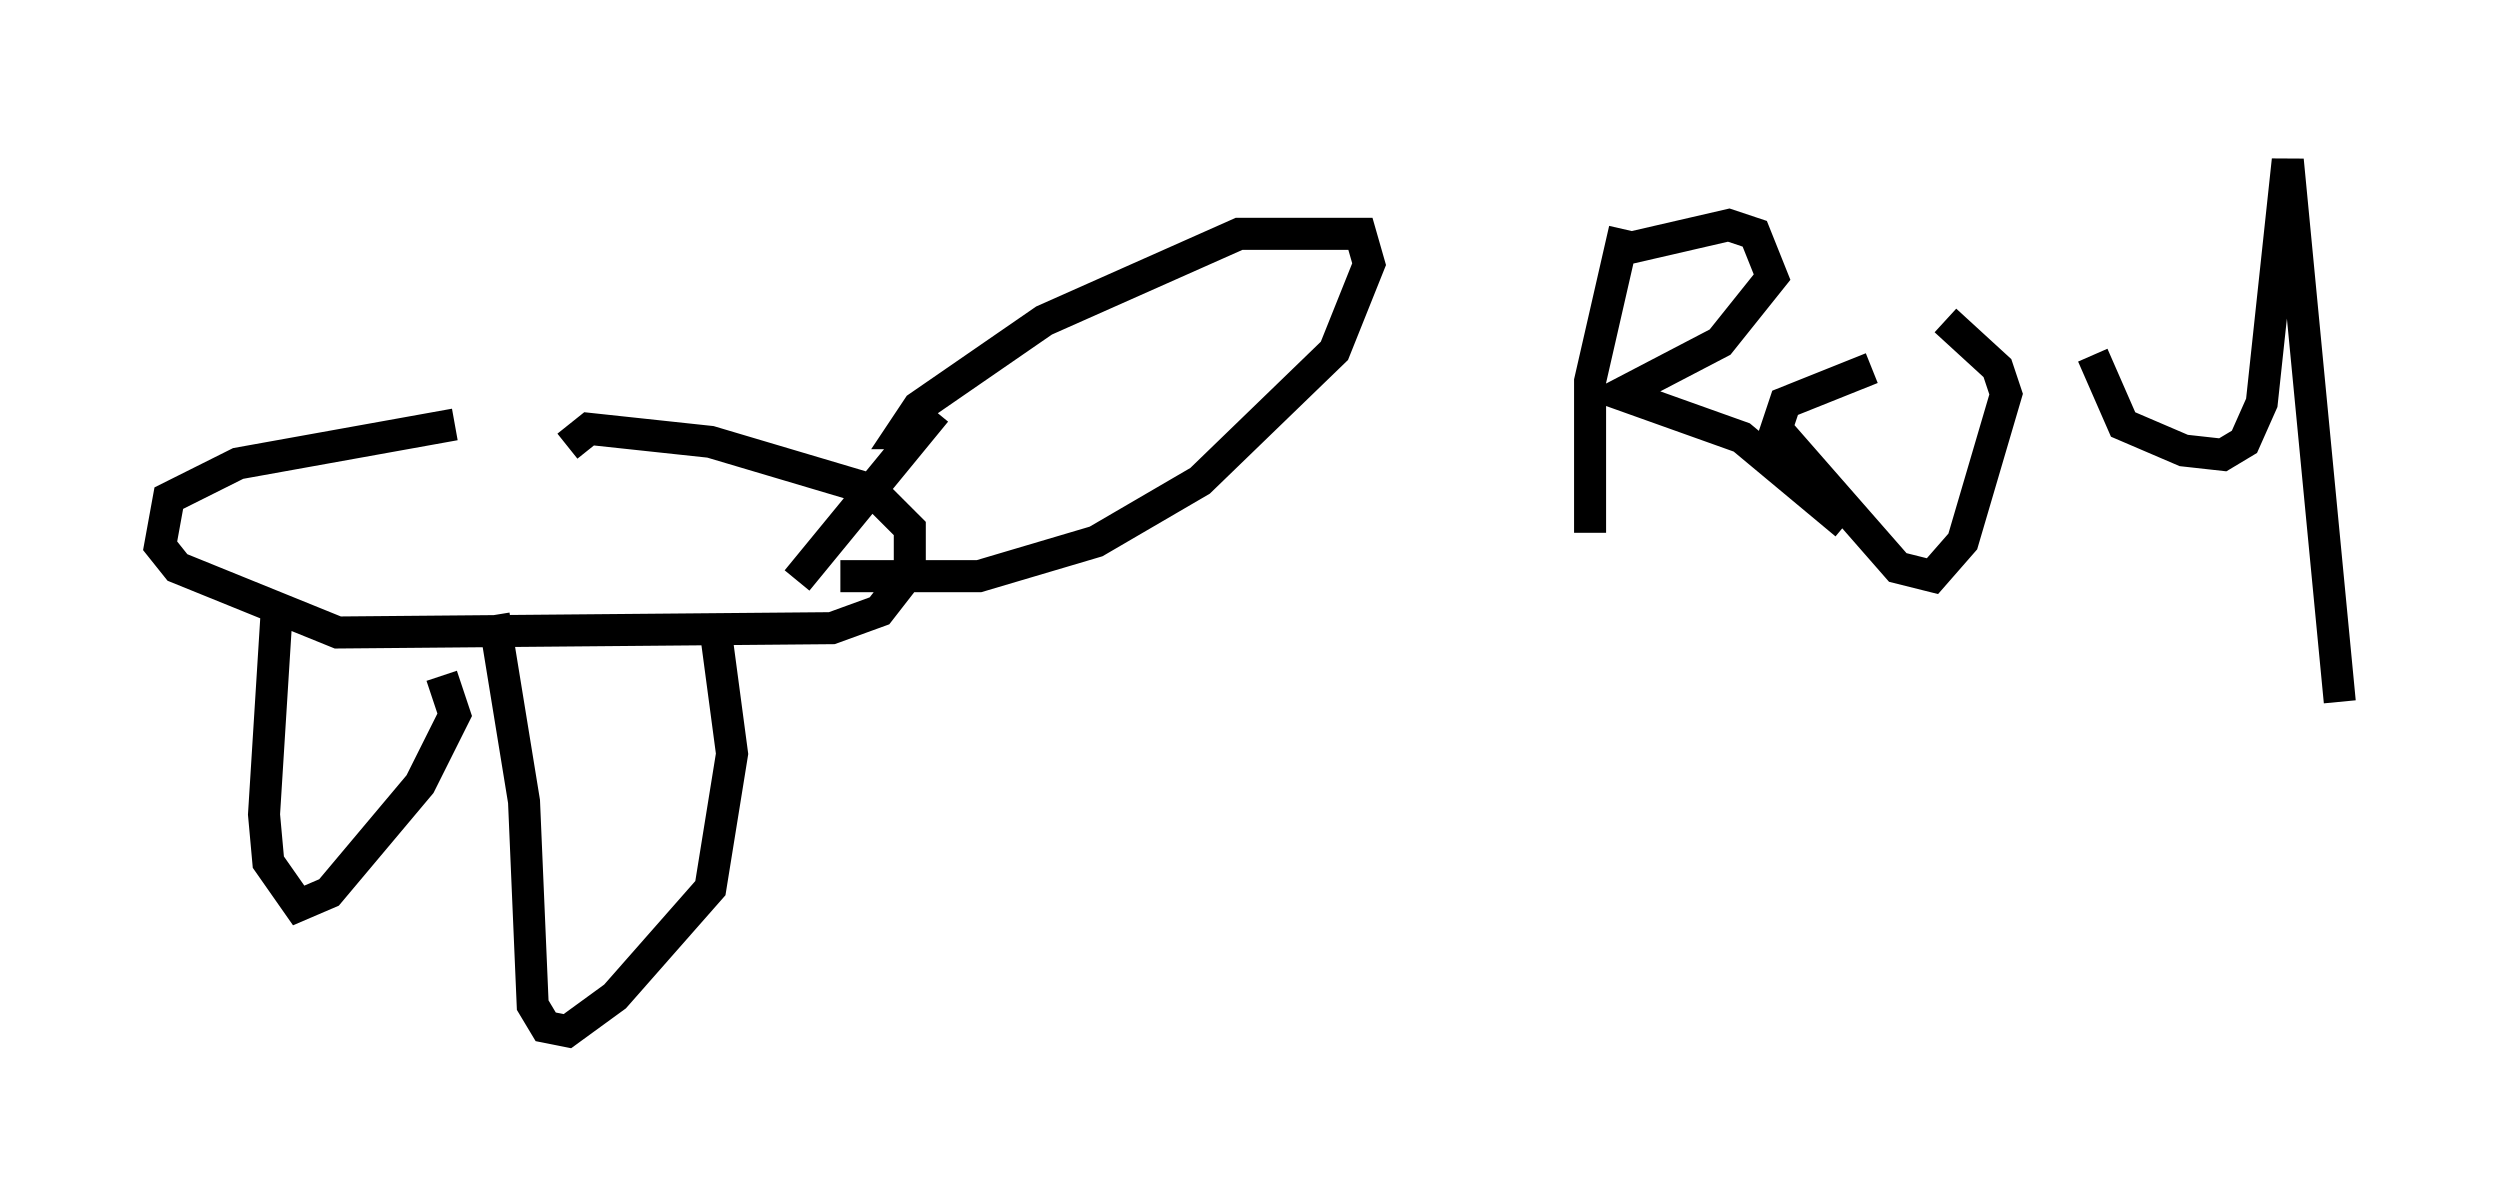 <?xml version="1.0" encoding="utf-8" ?>
<svg baseProfile="full" height="37.199" version="1.1" width="78.064" xmlns="http://www.w3.org/2000/svg" xmlns:ev="http://www.w3.org/2001/xml-events" xmlns:xlink="http://www.w3.org/1999/xlink"><defs /><rect fill="white" height="37.199" width="78.064" x="0" y="0" /><path d="M18.532, 13.66 m-4.33, -0.406 l-6.766, 1.218 -2.165, 1.083 l-0.271, 1.488 0.541, 0.677 l5.007, 2.03 15.426, -0.135 l1.488, -0.541 0.947, -1.218 l0.0, -1.353 -1.218, -1.218 l-5.007, -1.488 -3.789, -0.406 l-0.677, 0.541 m11.096, -0.406 l-0.677, 0.0 0.541, -0.812 l3.924, -2.706 6.089, -2.706 l3.789, 0.0 0.271, 0.947 l-1.083, 2.706 -4.195, 4.059 l-3.248, 1.894 -3.654, 1.083 l-4.33, 0.0 m2.977, -5.142 l-4.33, 5.277 m-16.238, 0.812 l-0.406, 6.495 0.135, 1.488 l0.947, 1.353 0.947, -0.406 l2.842, -3.383 1.083, -2.165 l-0.406, -1.218 m1.624, -1.894 l0.947, 5.819 0.271, 6.36 l0.406, 0.677 0.677, 0.135 l1.488, -1.083 2.977, -3.383 l0.677, -4.195 -0.541, -4.059 m28.416, -12.314 l-1.083, 4.736 0.0, 4.736 m0.812, -8.796 l3.518, -0.812 0.812, 0.271 l0.541, 1.353 -1.624, 2.03 l-3.112, 1.624 3.789, 1.353 l3.248, 2.706 m0.812, -4.871 l-2.706, 1.083 -0.271, 0.812 l3.789, 4.33 1.083, 0.271 l0.947, -1.083 1.353, -4.601 l-0.271, -0.812 -1.624, -1.488 m4.601, 1.083 l0.947, 2.165 1.894, 0.812 l1.218, 0.135 0.677, -0.406 l0.541, -1.218 0.812, -7.578 l1.624, 16.915 " fill="none" stroke="black" stroke-width="1" /></svg>